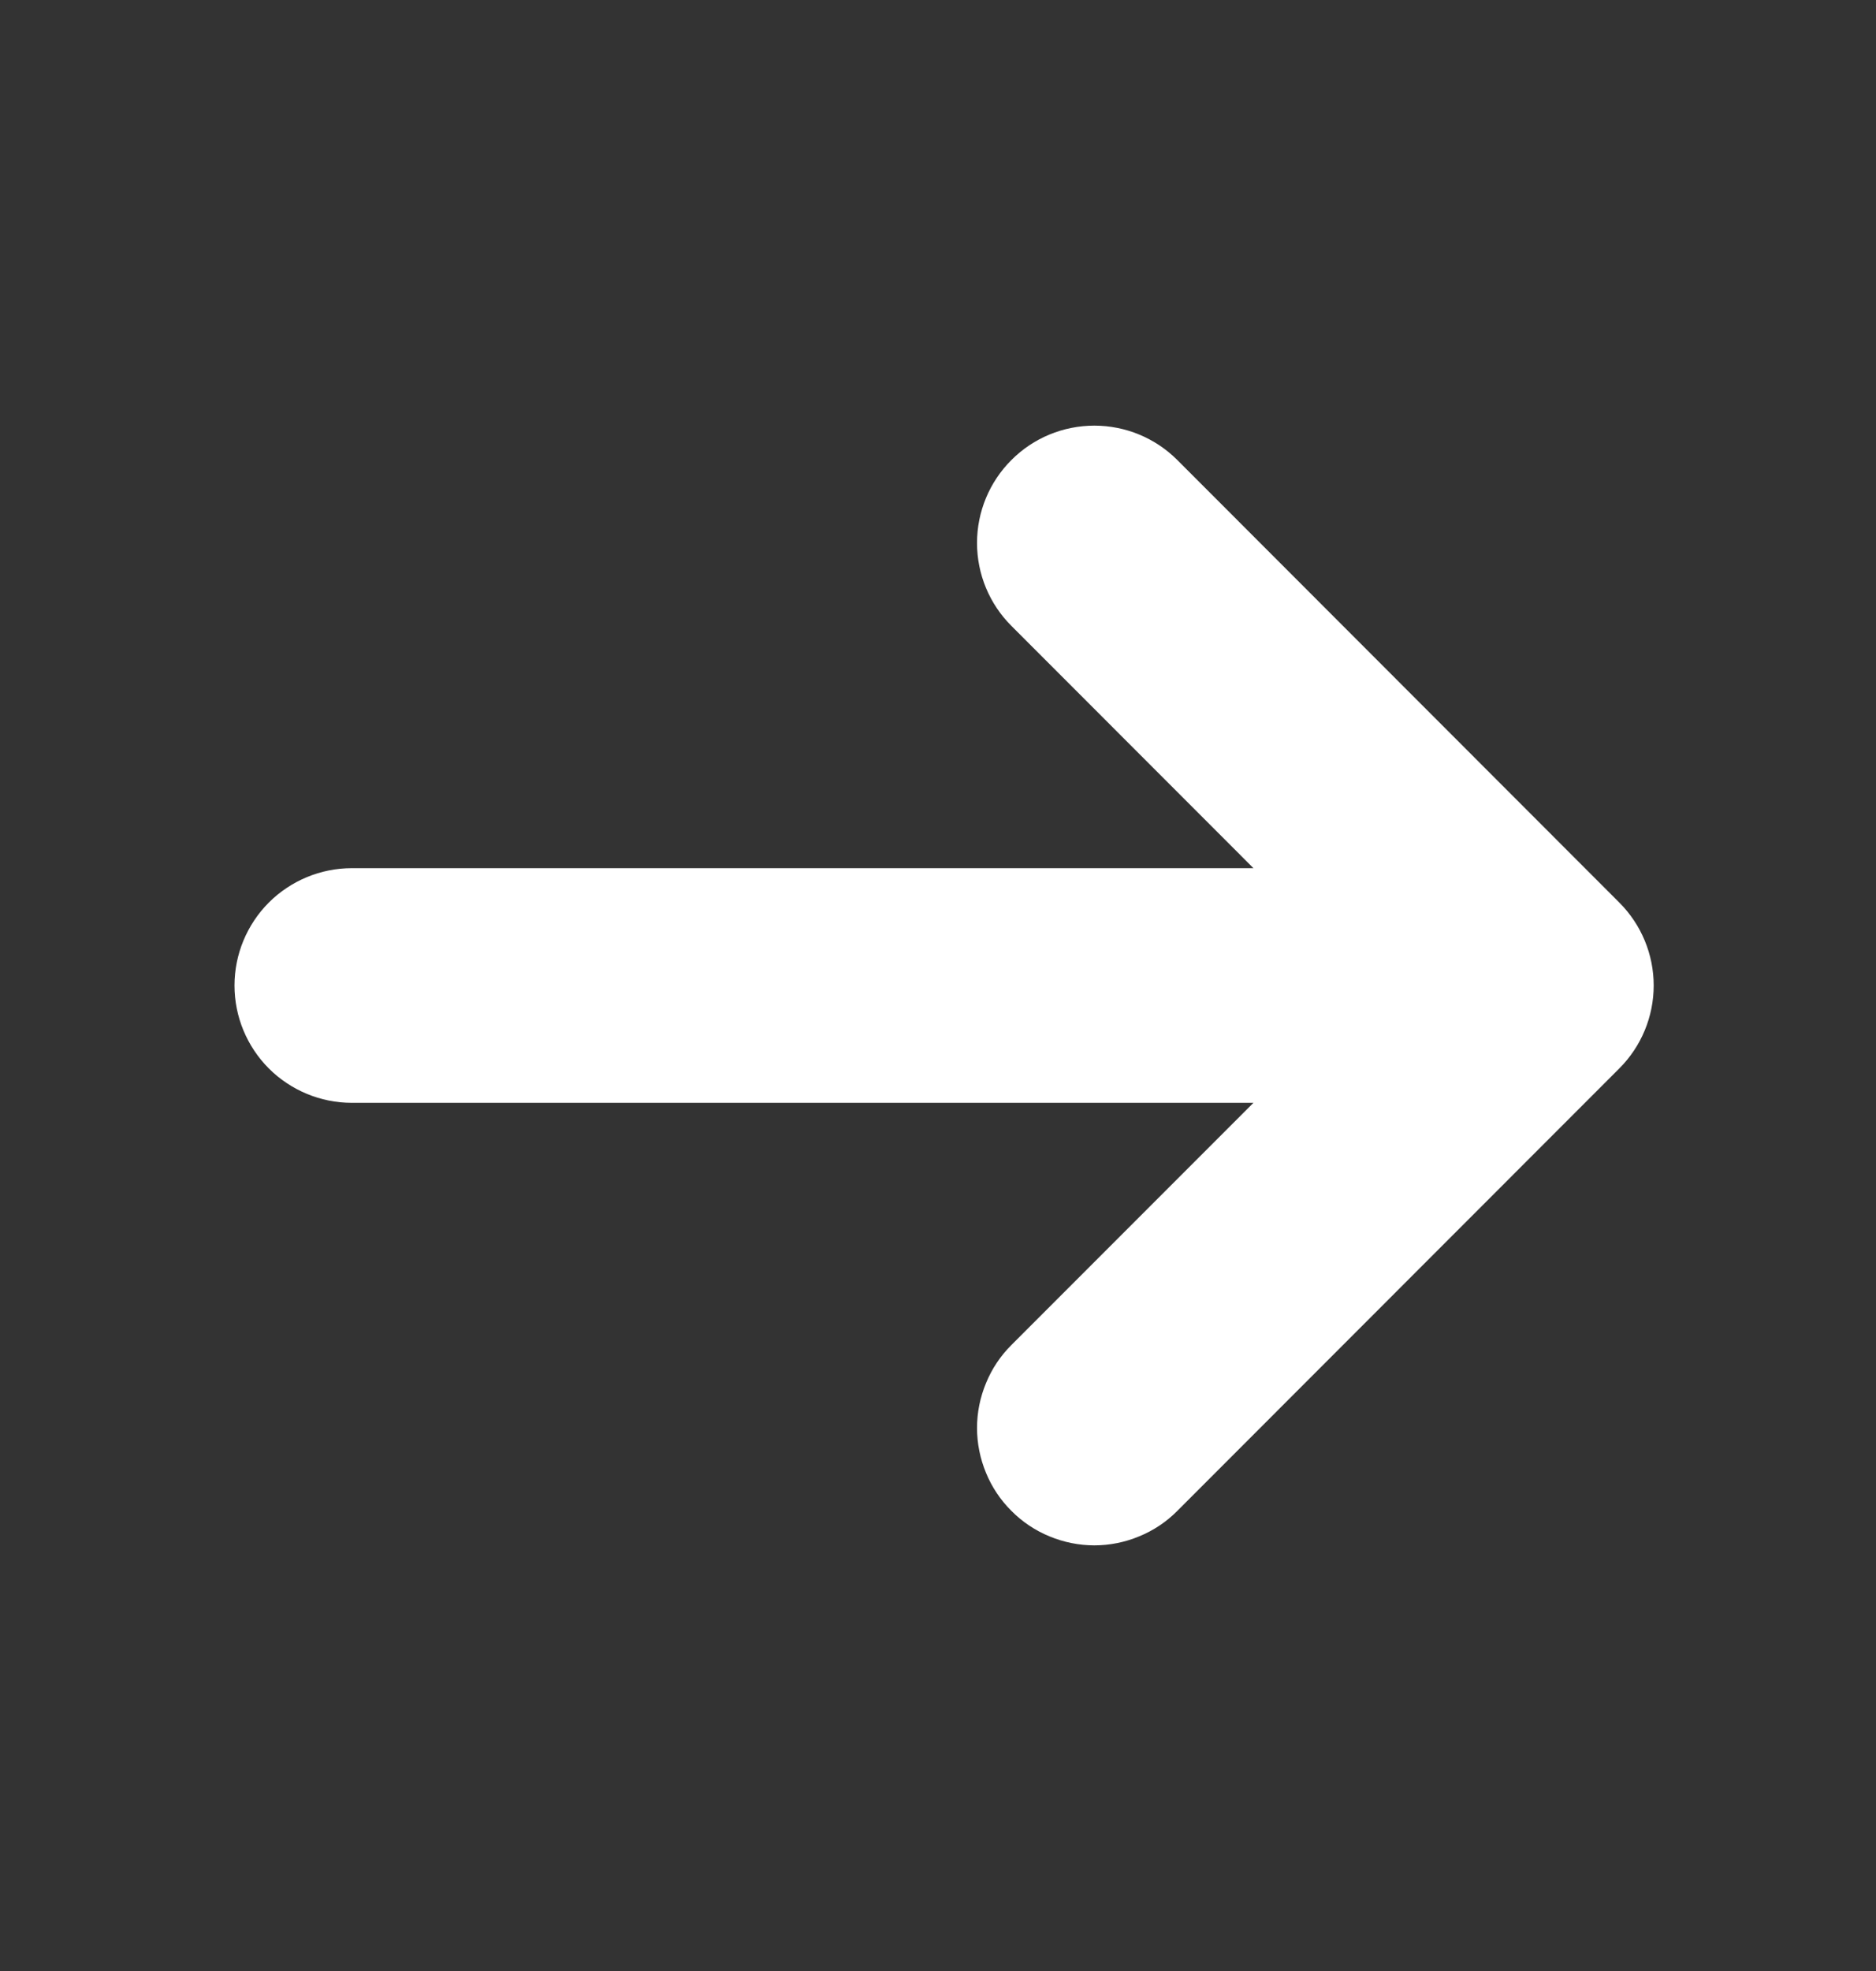 <svg width="20" height="21" viewBox="0 0 20 21" fill="none" xmlns="http://www.w3.org/2000/svg">
<rect x="0" y="0" width="20" height="21" fill="#333333" stroke="none"/>
<path d="M17.264 11.383C17.498 11.149 17.63 10.831 17.63 10.5C17.63 10.169 17.498 9.851 17.264 9.617L12.551 4.901C12.316 4.666 11.998 4.535 11.667 4.535C11.335 4.535 11.017 4.666 10.783 4.901C10.548 5.135 10.416 5.453 10.416 5.785C10.416 6.117 10.548 6.435 10.783 6.669L13.363 9.25L3.75 9.25C3.419 9.25 3.101 9.382 2.866 9.616C2.632 9.851 2.5 10.168 2.5 10.5C2.5 10.832 2.632 11.149 2.866 11.384C3.101 11.618 3.419 11.75 3.75 11.75L13.363 11.75L10.783 14.33C10.666 14.446 10.574 14.584 10.512 14.736C10.449 14.887 10.416 15.05 10.416 15.214C10.416 15.378 10.449 15.541 10.512 15.693C10.574 15.844 10.666 15.982 10.783 16.098C10.899 16.215 11.037 16.307 11.188 16.369C11.34 16.432 11.503 16.465 11.667 16.465C11.831 16.465 11.994 16.432 12.145 16.369C12.297 16.307 12.435 16.215 12.551 16.098L17.264 11.383Z" fill="white"/>
</svg>

